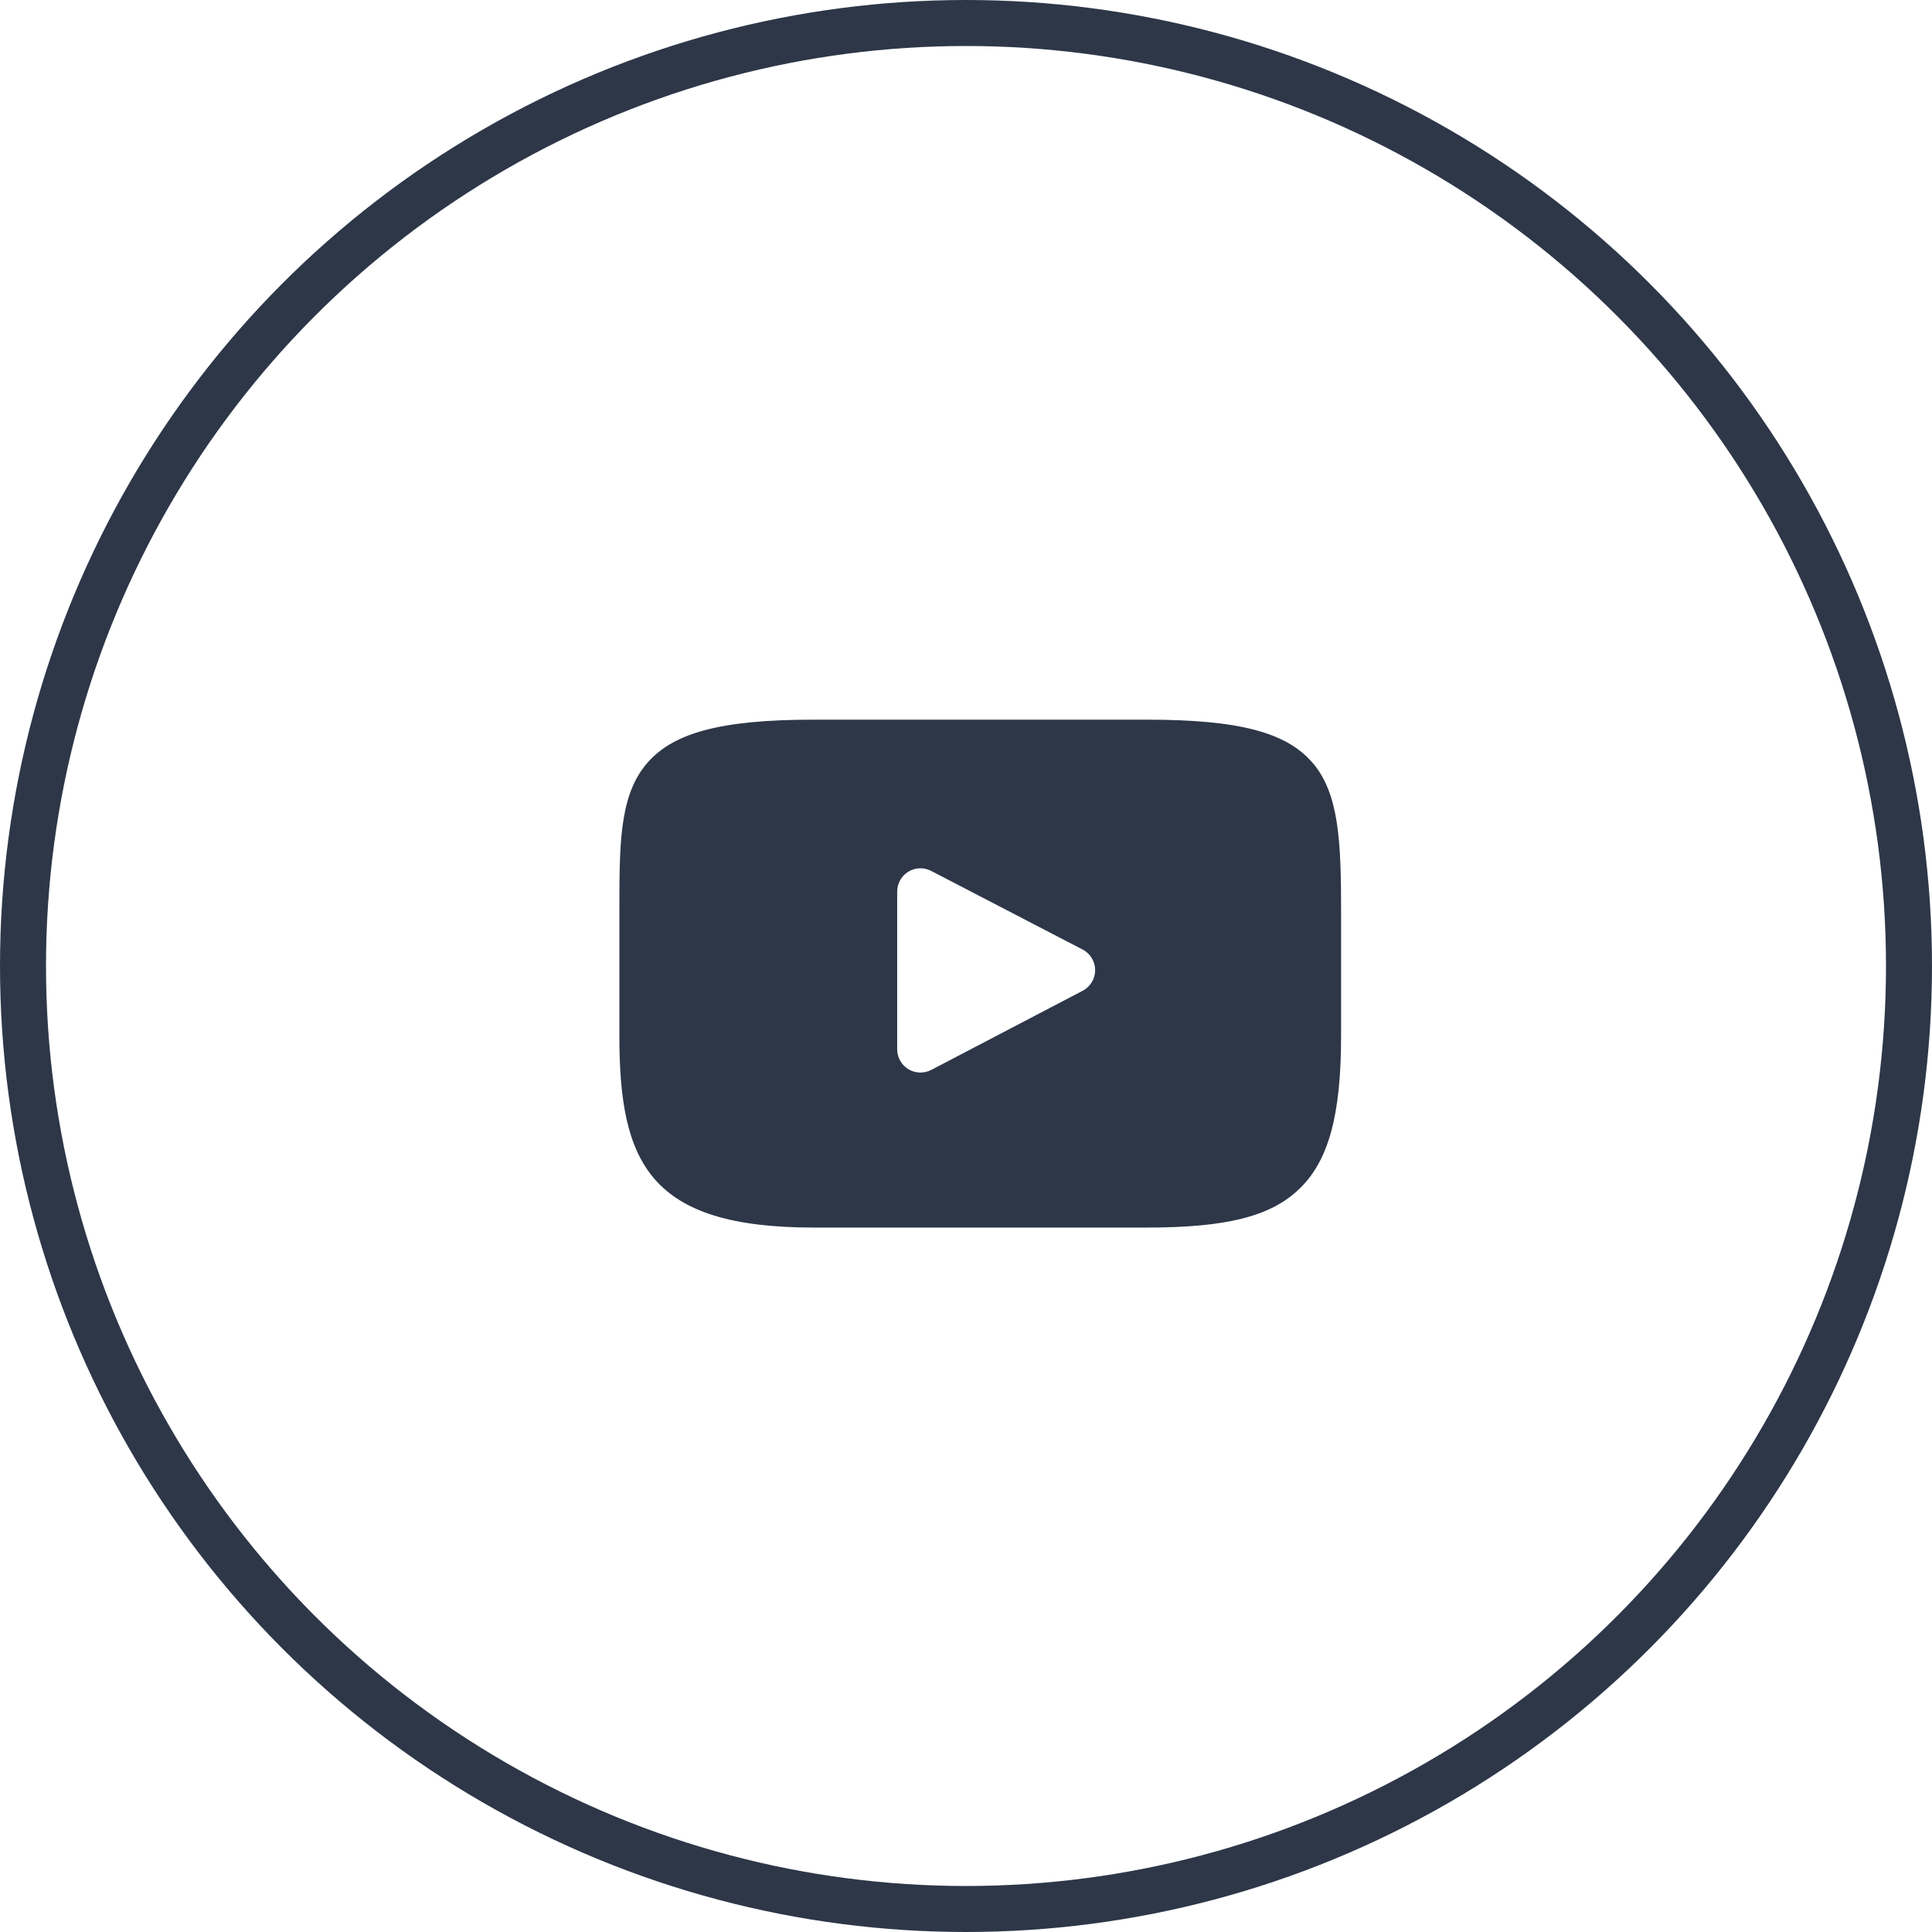 <svg width="42" height="42" viewBox="0 0 42 42" fill="none" xmlns="http://www.w3.org/2000/svg">
<g id="Social Media">
<g id="Youtube">
<g id="Path 22111">
<circle id="Ellipse 390" cx="21" cy="21" r="20.5" stroke="#2D3748"/>
</g>
<g id="Youtube_2">
<path id="Path 1" d="M28.541 16.592C27.975 15.919 26.93 15.645 24.933 15.645H17.685C15.643 15.645 14.579 15.937 14.015 16.654C13.465 17.352 13.465 18.382 13.465 19.807V22.523C13.465 25.284 14.119 26.686 17.685 26.686H24.933C26.665 26.686 27.625 26.444 28.246 25.846C28.882 25.236 29.154 24.242 29.154 22.52V19.804C29.154 18.302 29.111 17.266 28.542 16.59L28.541 16.592ZM23.537 21.538L20.245 23.259C20.168 23.299 20.082 23.319 19.995 23.316C19.908 23.314 19.823 23.289 19.748 23.244C19.674 23.199 19.612 23.135 19.569 23.059C19.526 22.983 19.504 22.898 19.504 22.811V19.382C19.504 19.295 19.526 19.209 19.569 19.134C19.612 19.058 19.673 18.994 19.747 18.949C19.822 18.904 19.906 18.879 19.993 18.876C20.08 18.873 20.166 18.893 20.243 18.933L23.535 20.642C23.617 20.684 23.686 20.749 23.734 20.828C23.782 20.907 23.808 20.998 23.808 21.09C23.808 21.183 23.782 21.274 23.734 21.353C23.686 21.432 23.617 21.497 23.535 21.539L23.537 21.538Z" fill="#2D3748"/>
</g>
</g>
</g>
</svg>
